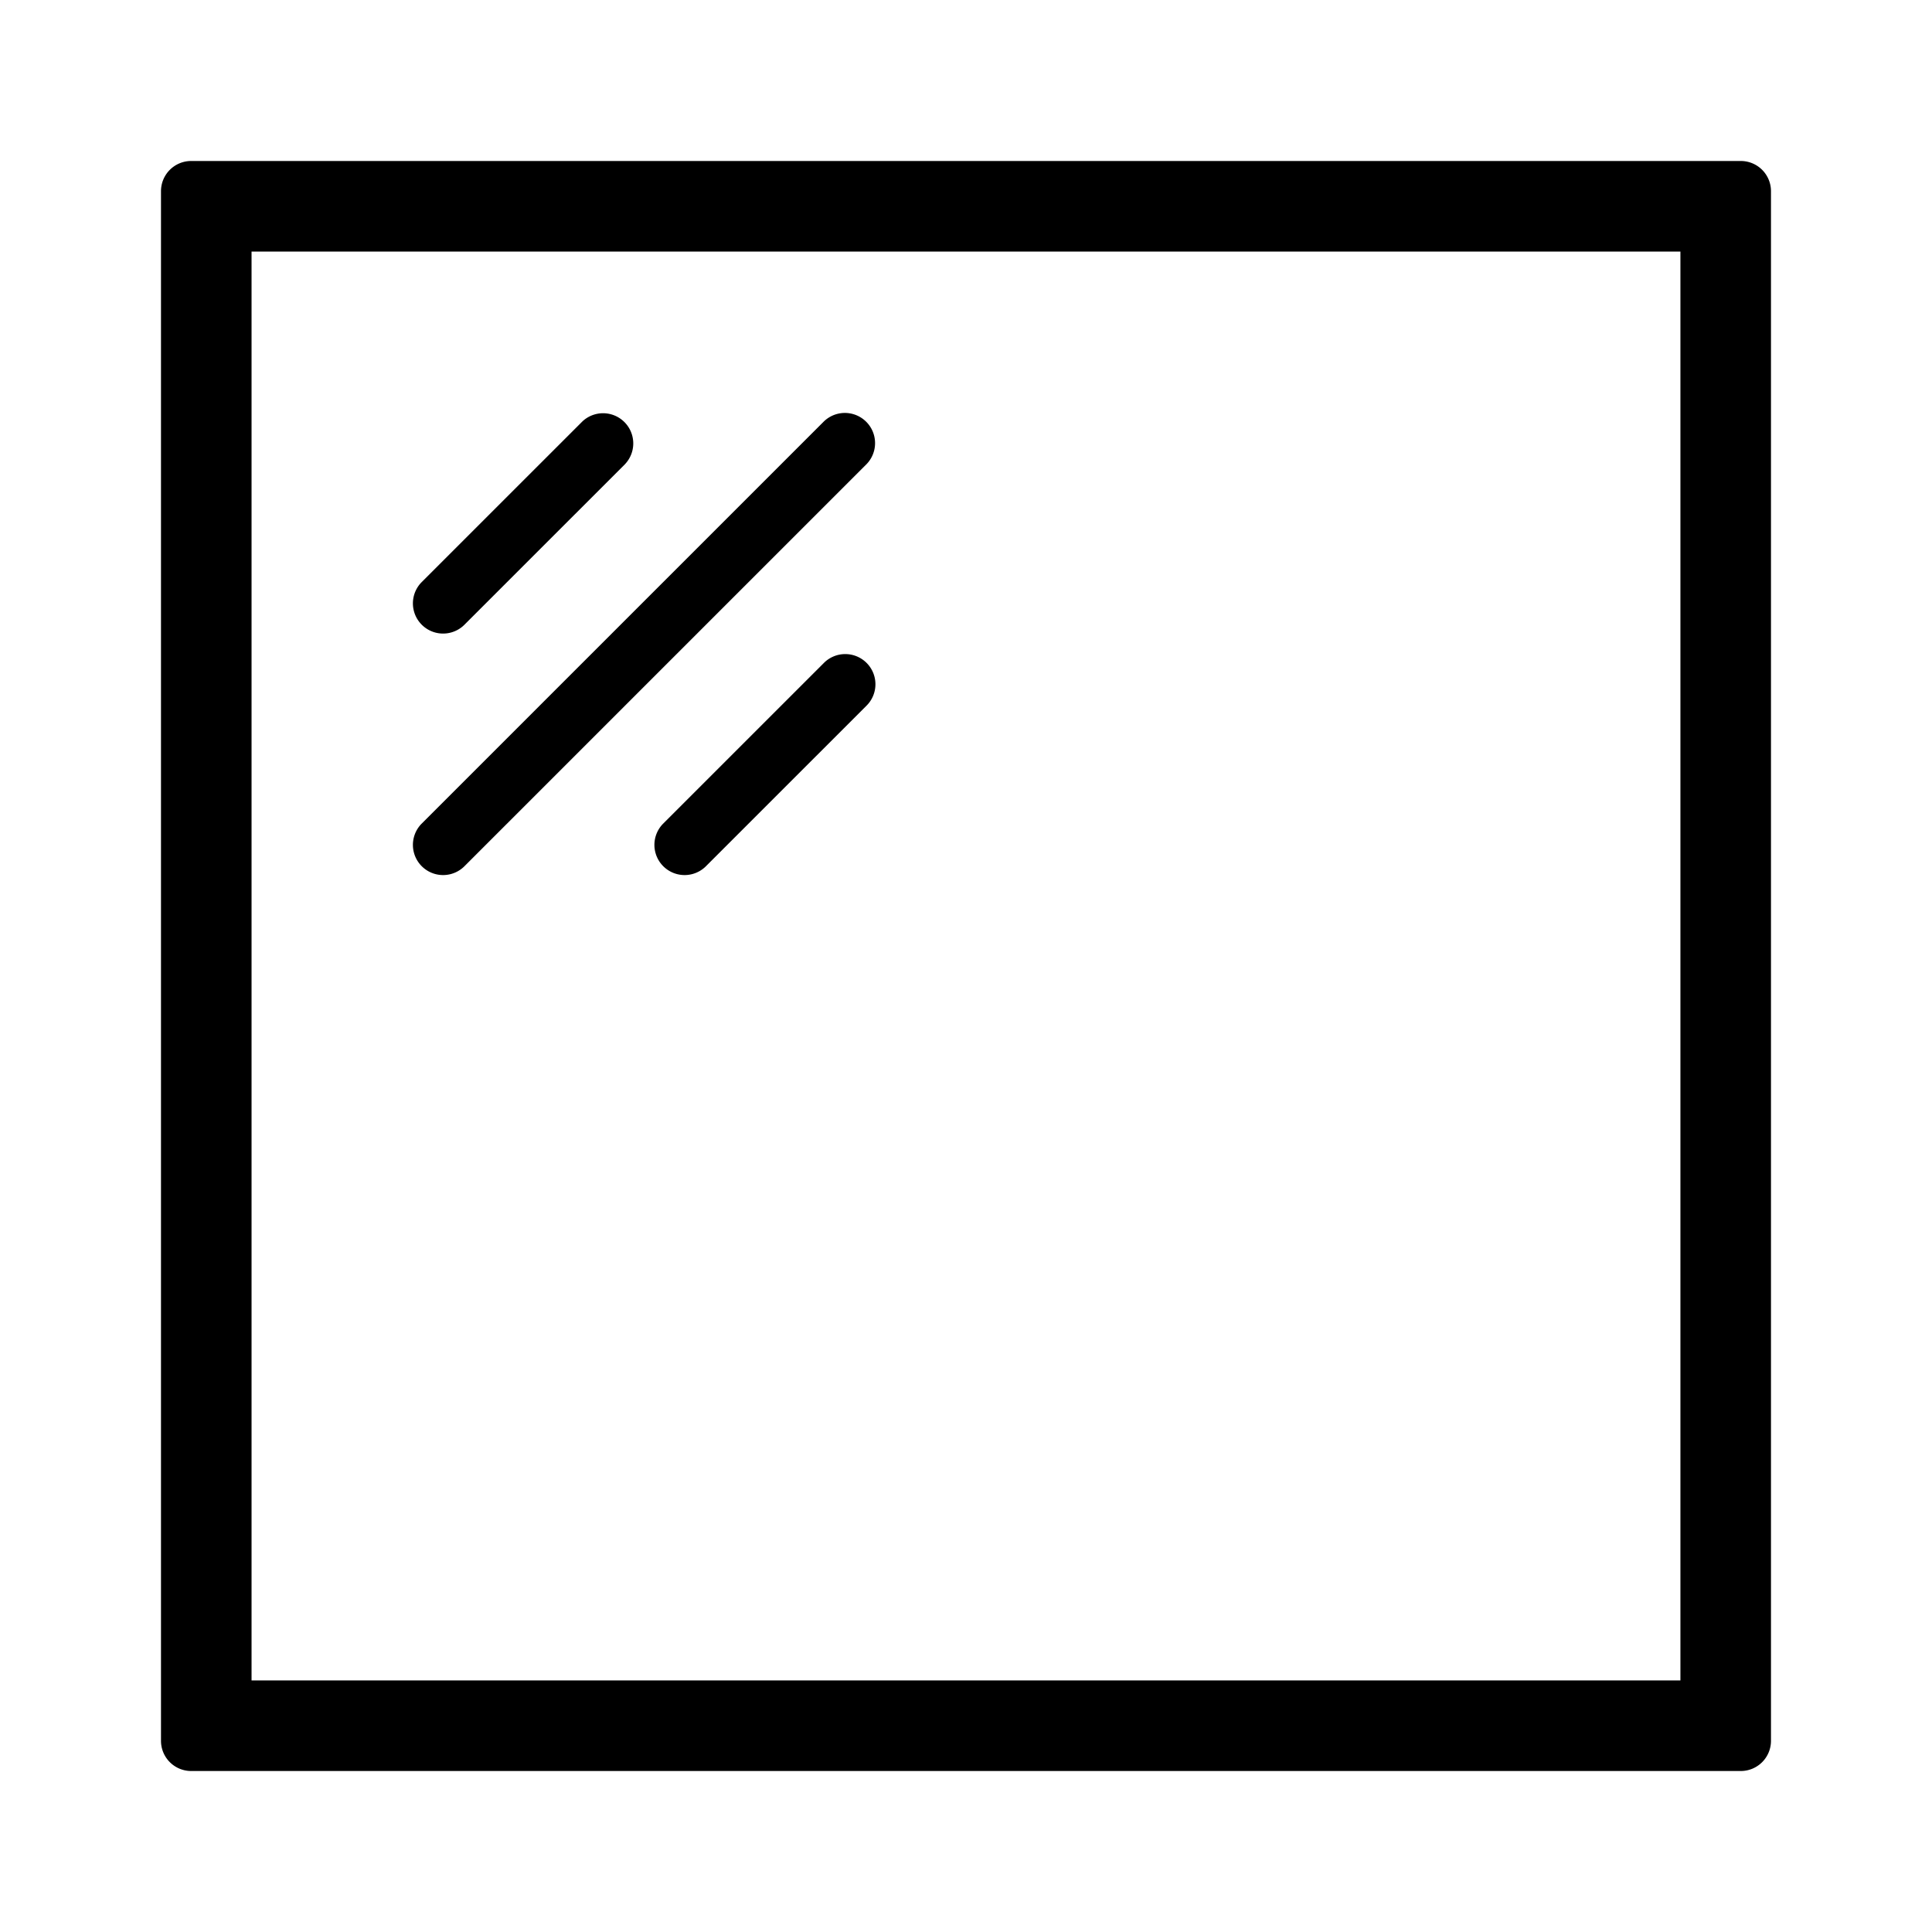 <svg xmlns="http://www.w3.org/2000/svg" viewBox="0 0 64 64">
    <g id="Square"> </g>
  <path fill-rule="evenodd" d="M8.333 55.667V8.333h47.333v47.334H8.333Zm-3-49.334a1 1 0 0 1 1-1h51.333a1 1 0 0 1 1 1v51.334a1 1 0 0 1-1 1H6.333a1 1 0 0 1-1-1V6.333Zm15.374 9.04a1 1 0 0 0-1.414-1.413l-5.334 5.333a1 1 0 0 0 1.414 1.414l5.334-5.333Zm8 6.587a1 1 0 0 1 0 1.414l-5.334 5.333a1 1 0 0 1-1.414-1.414l5.334-5.333a1 1 0 0 1 1.414 0Zm0-6.586a1 1 0 0 0-1.414-1.414L13.959 27.293a1 1 0 0 0 1.414 1.414l13.334-13.333Z"/>
</svg>
